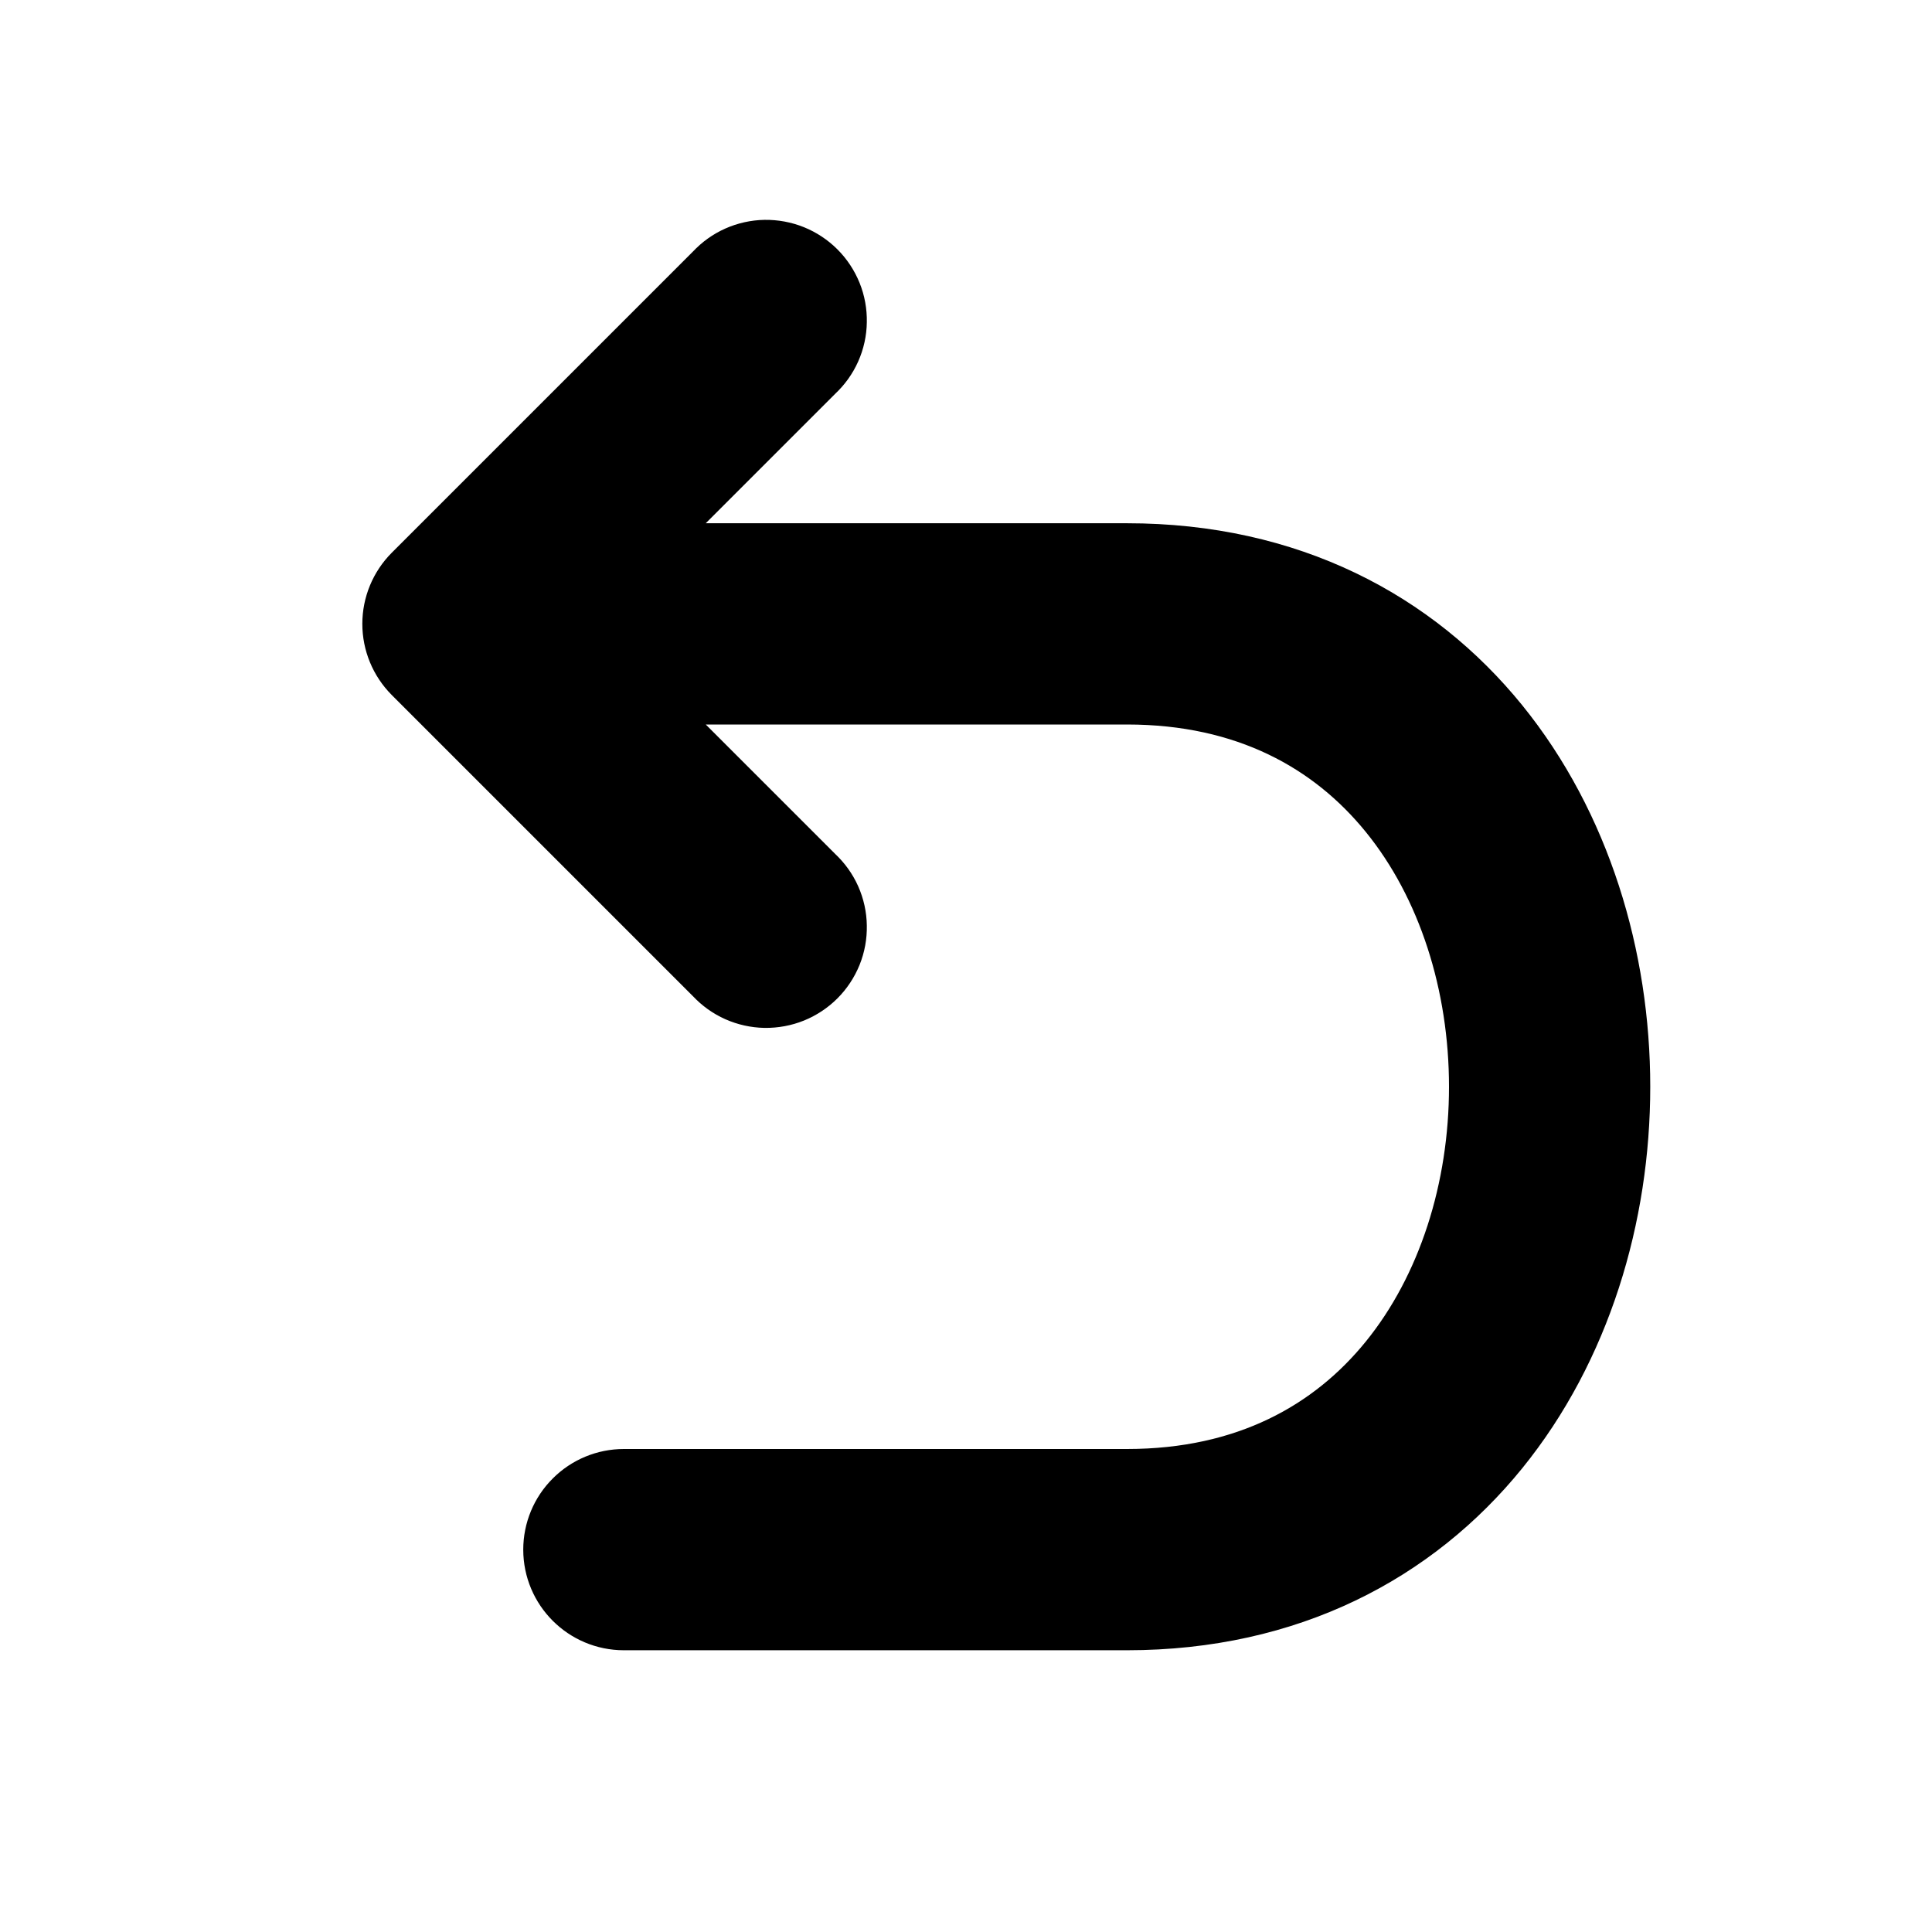 <svg width="100%" height="100%"  viewBox="0 0 24 24" fill="current" stroke="current" xmlns="http://www.w3.org/2000/svg">
<path d="M7 19.25C7 19.664 7.336 20 7.75 20H14C15.979 20 17.504 19.177 18.52 17.926C19.52 16.693 20 15.08 20 13.5C20 11.92 19.52 10.307 18.52 9.074C17.504 7.823 15.979 7 14 7H7.56L10.03 4.53C10.104 4.461 10.163 4.379 10.204 4.287C10.245 4.195 10.267 4.095 10.268 3.995C10.27 3.894 10.252 3.794 10.214 3.7C10.176 3.607 10.12 3.522 10.049 3.451C9.978 3.38 9.893 3.324 9.8 3.286C9.706 3.248 9.606 3.23 9.505 3.231C9.405 3.233 9.305 3.255 9.213 3.296C9.121 3.337 9.039 3.396 8.97 3.47L5.22 7.22C5.08 7.361 5.001 7.551 5.001 7.75C5.001 7.949 5.08 8.139 5.22 8.28L8.97 12.03C9.039 12.104 9.121 12.163 9.213 12.204C9.305 12.245 9.405 12.267 9.505 12.269C9.606 12.27 9.706 12.252 9.8 12.214C9.893 12.176 9.978 12.12 10.049 12.049C10.12 11.978 10.176 11.893 10.214 11.8C10.252 11.706 10.27 11.606 10.268 11.505C10.267 11.405 10.245 11.306 10.204 11.213C10.163 11.121 10.104 11.039 10.03 10.97L7.56 8.5H14C15.521 8.5 16.62 9.115 17.355 10.02C18.105 10.943 18.5 12.205 18.5 13.5C18.5 14.795 18.104 16.057 17.355 16.98C16.621 17.885 15.521 18.5 14 18.5H7.75C7.551 18.5 7.36 18.579 7.22 18.72C7.079 18.86 7 19.051 7 19.25Z"  />
</svg>

